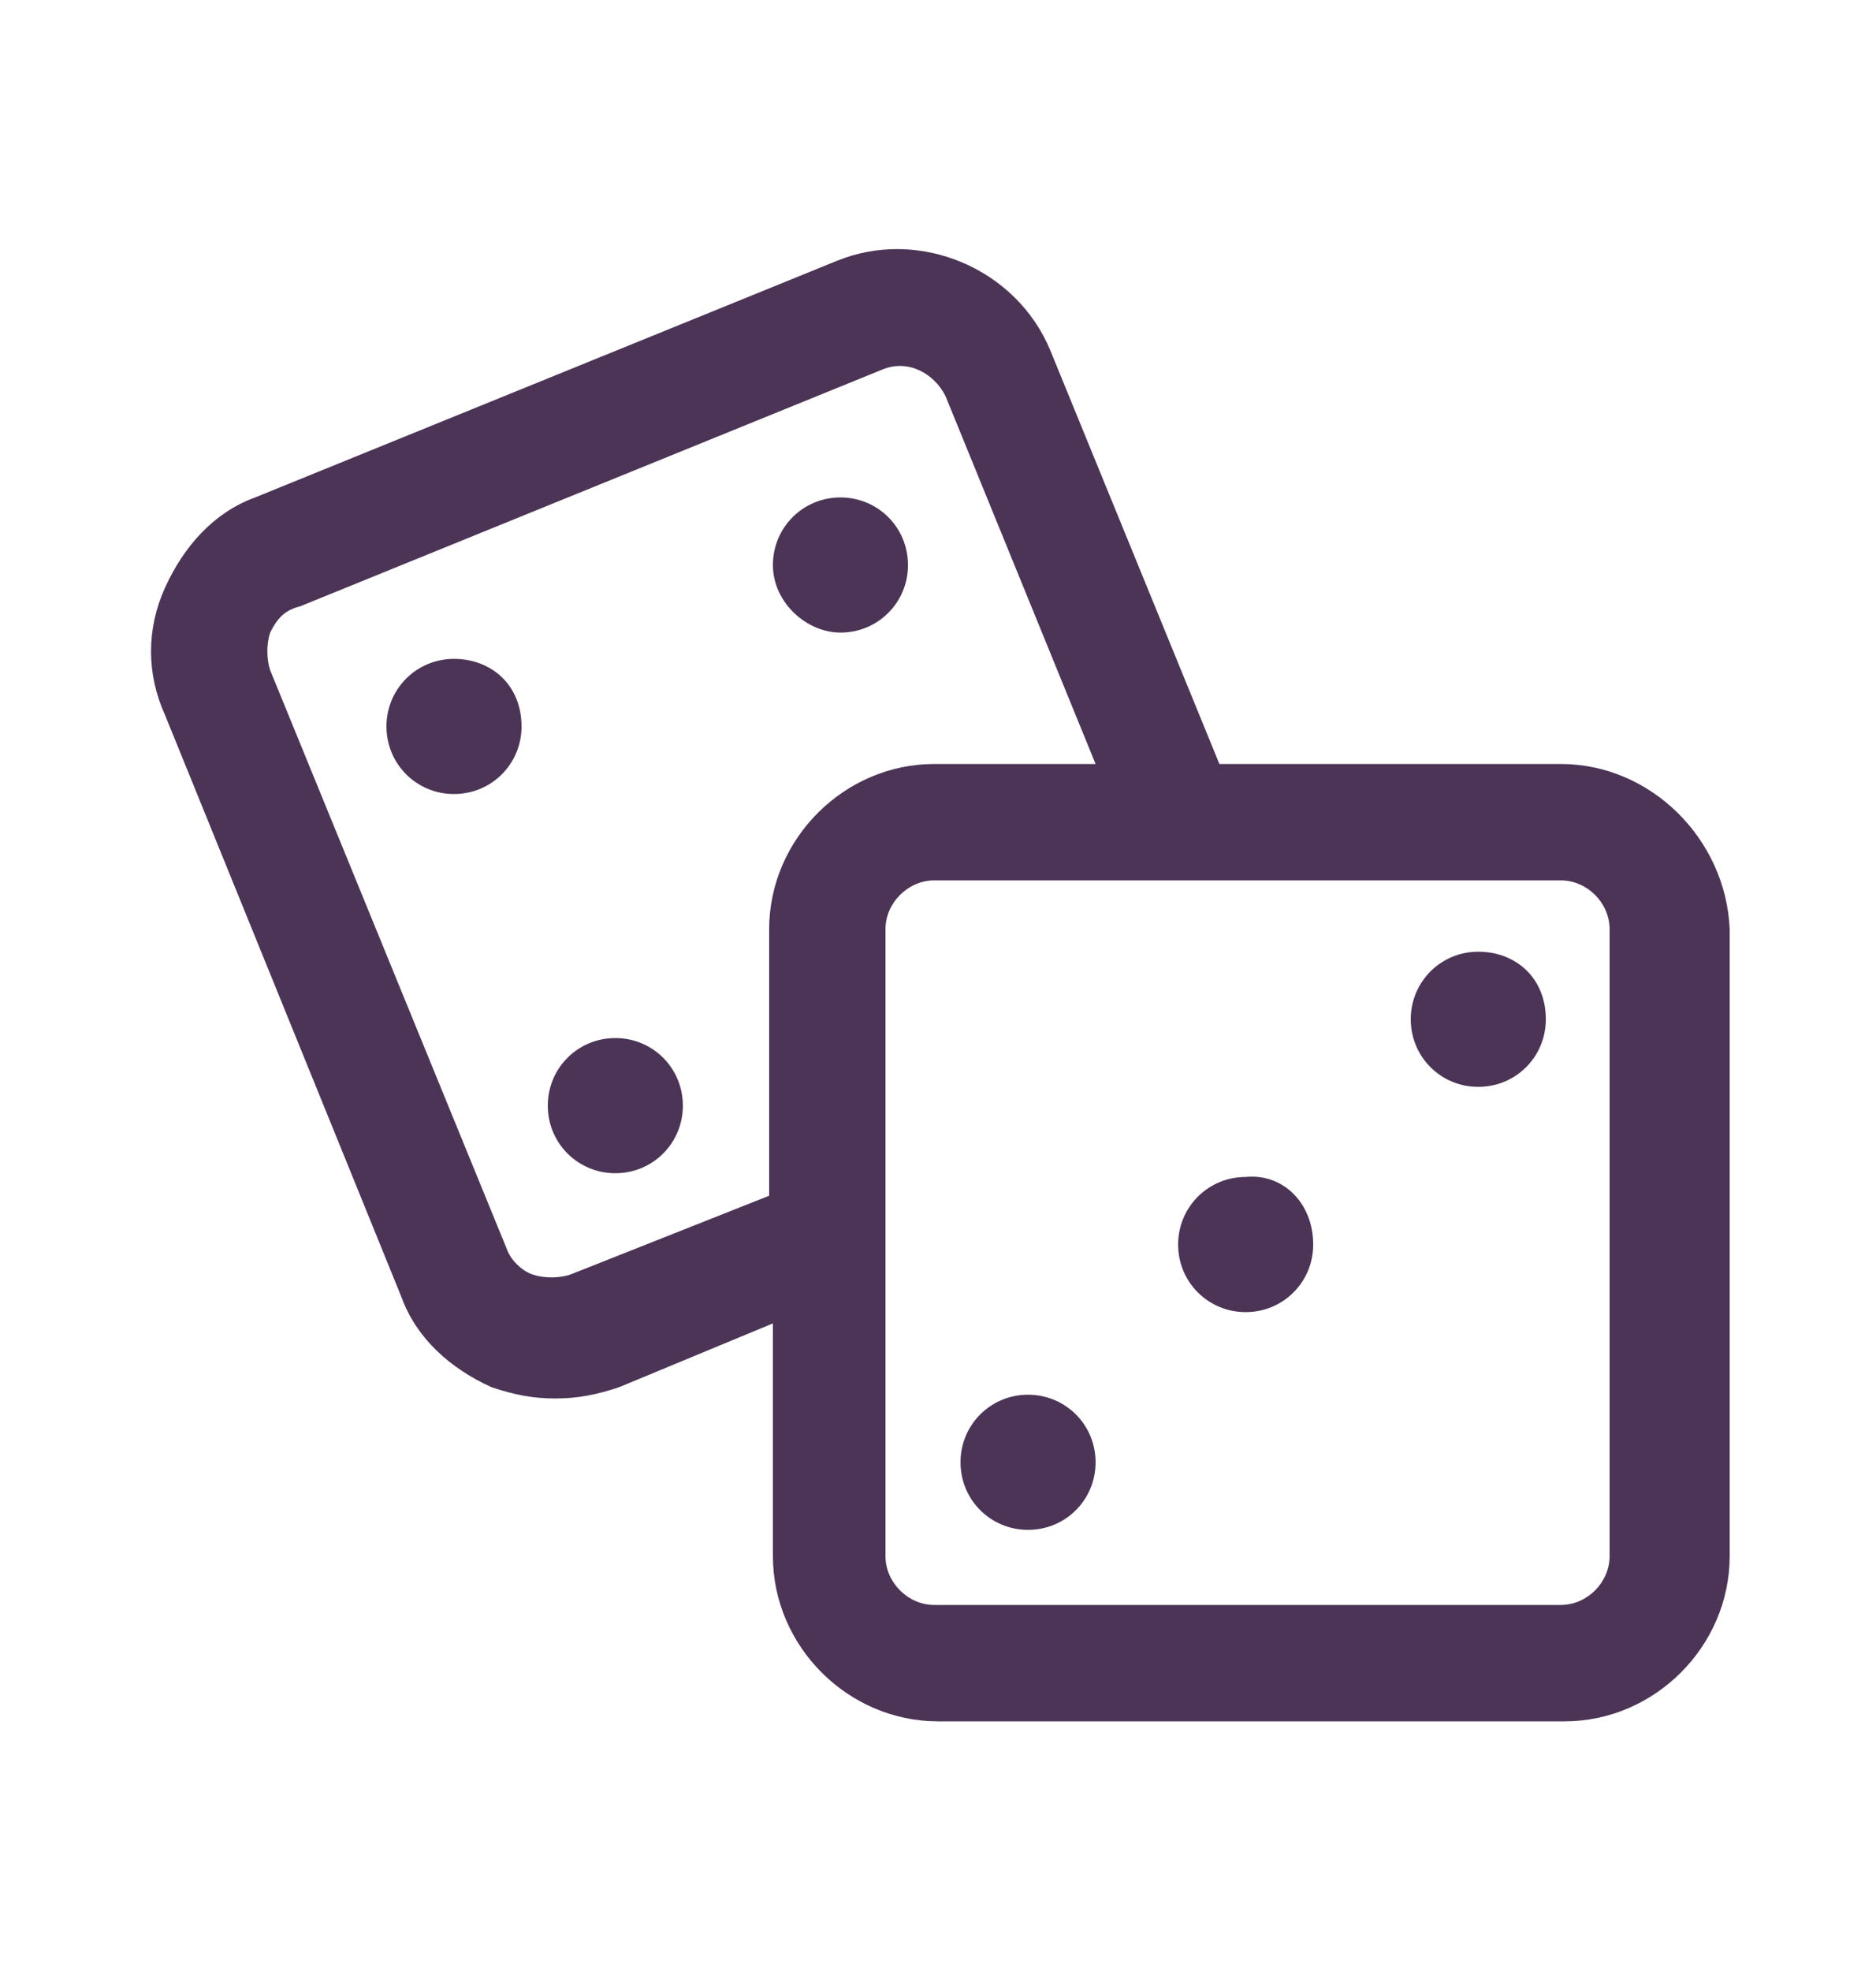 <svg width="20" height="21" viewBox="0 0 20 21" fill="none" xmlns="http://www.w3.org/2000/svg">
<path d="M16.64 8.14H13L11.2 3.74C10.84 2.86 9.8 2.42 8.92 2.78L2.72 5.3C2.28 5.46 1.96 5.82 1.76 6.26C1.56 6.7 1.56 7.18 1.76 7.62L4.28 13.82C4.44 14.26 4.8 14.58 5.24 14.78C5.48 14.86 5.68 14.9 5.92 14.9C6.16 14.9 6.36 14.86 6.6 14.78L8.24 14.1V16.58C8.24 17.54 9.04 18.34 10 18.34H16.68C17.64 18.34 18.44 17.54 18.44 16.58V9.9C18.4 8.94 17.6 8.14 16.64 8.14ZM6.08 13.58C5.96 13.62 5.8 13.62 5.68 13.58C5.56 13.54 5.44 13.42 5.4 13.3L2.88 7.14C2.84 7.02 2.84 6.86 2.88 6.74C2.96 6.58 3.04 6.5 3.2 6.46L9.4 3.94C9.68 3.82 9.96 3.98 10.08 4.22L11.68 8.14H9.96C9 8.14 8.2 8.94 8.2 9.9V12.74L6.08 13.58ZM17.16 16.58C17.16 16.86 16.92 17.1 16.64 17.1H9.96C9.68 17.1 9.44 16.86 9.44 16.58V9.9C9.44 9.62 9.68 9.38 9.96 9.38H16.64C16.92 9.38 17.16 9.62 17.16 9.9V16.58ZM14 13.26C14 13.66 13.68 13.98 13.28 13.98C12.88 13.98 12.56 13.66 12.56 13.26C12.56 12.86 12.88 12.54 13.28 12.54C13.68 12.5 14 12.82 14 13.26ZM5.56 7.74C5.56 8.14 5.24 8.46 4.84 8.46C4.44 8.46 4.12 8.14 4.12 7.74C4.12 7.34 4.44 7.02 4.84 7.02C5.24 7.02 5.56 7.3 5.56 7.74ZM7.28 11.78C7.28 12.18 6.96 12.5 6.56 12.5C6.16 12.5 5.84 12.18 5.84 11.78C5.84 11.38 6.16 11.06 6.56 11.06C6.96 11.06 7.28 11.38 7.28 11.78ZM8.24 6.02C8.24 5.62 8.56 5.3 8.96 5.3C9.36 5.3 9.68 5.62 9.68 6.02C9.68 6.42 9.36 6.74 8.96 6.74C8.6 6.74 8.24 6.42 8.24 6.02ZM11.68 15.58C11.68 15.98 11.36 16.3 10.96 16.3C10.56 16.3 10.24 15.98 10.24 15.58C10.24 15.18 10.56 14.86 10.96 14.86C11.36 14.86 11.68 15.18 11.68 15.58ZM16.48 10.86C16.48 11.26 16.16 11.58 15.76 11.58C15.36 11.58 15.04 11.26 15.04 10.86C15.04 10.46 15.36 10.14 15.76 10.14C16.16 10.14 16.48 10.42 16.48 10.86Z" fill="#4B3456"/>
</svg>

